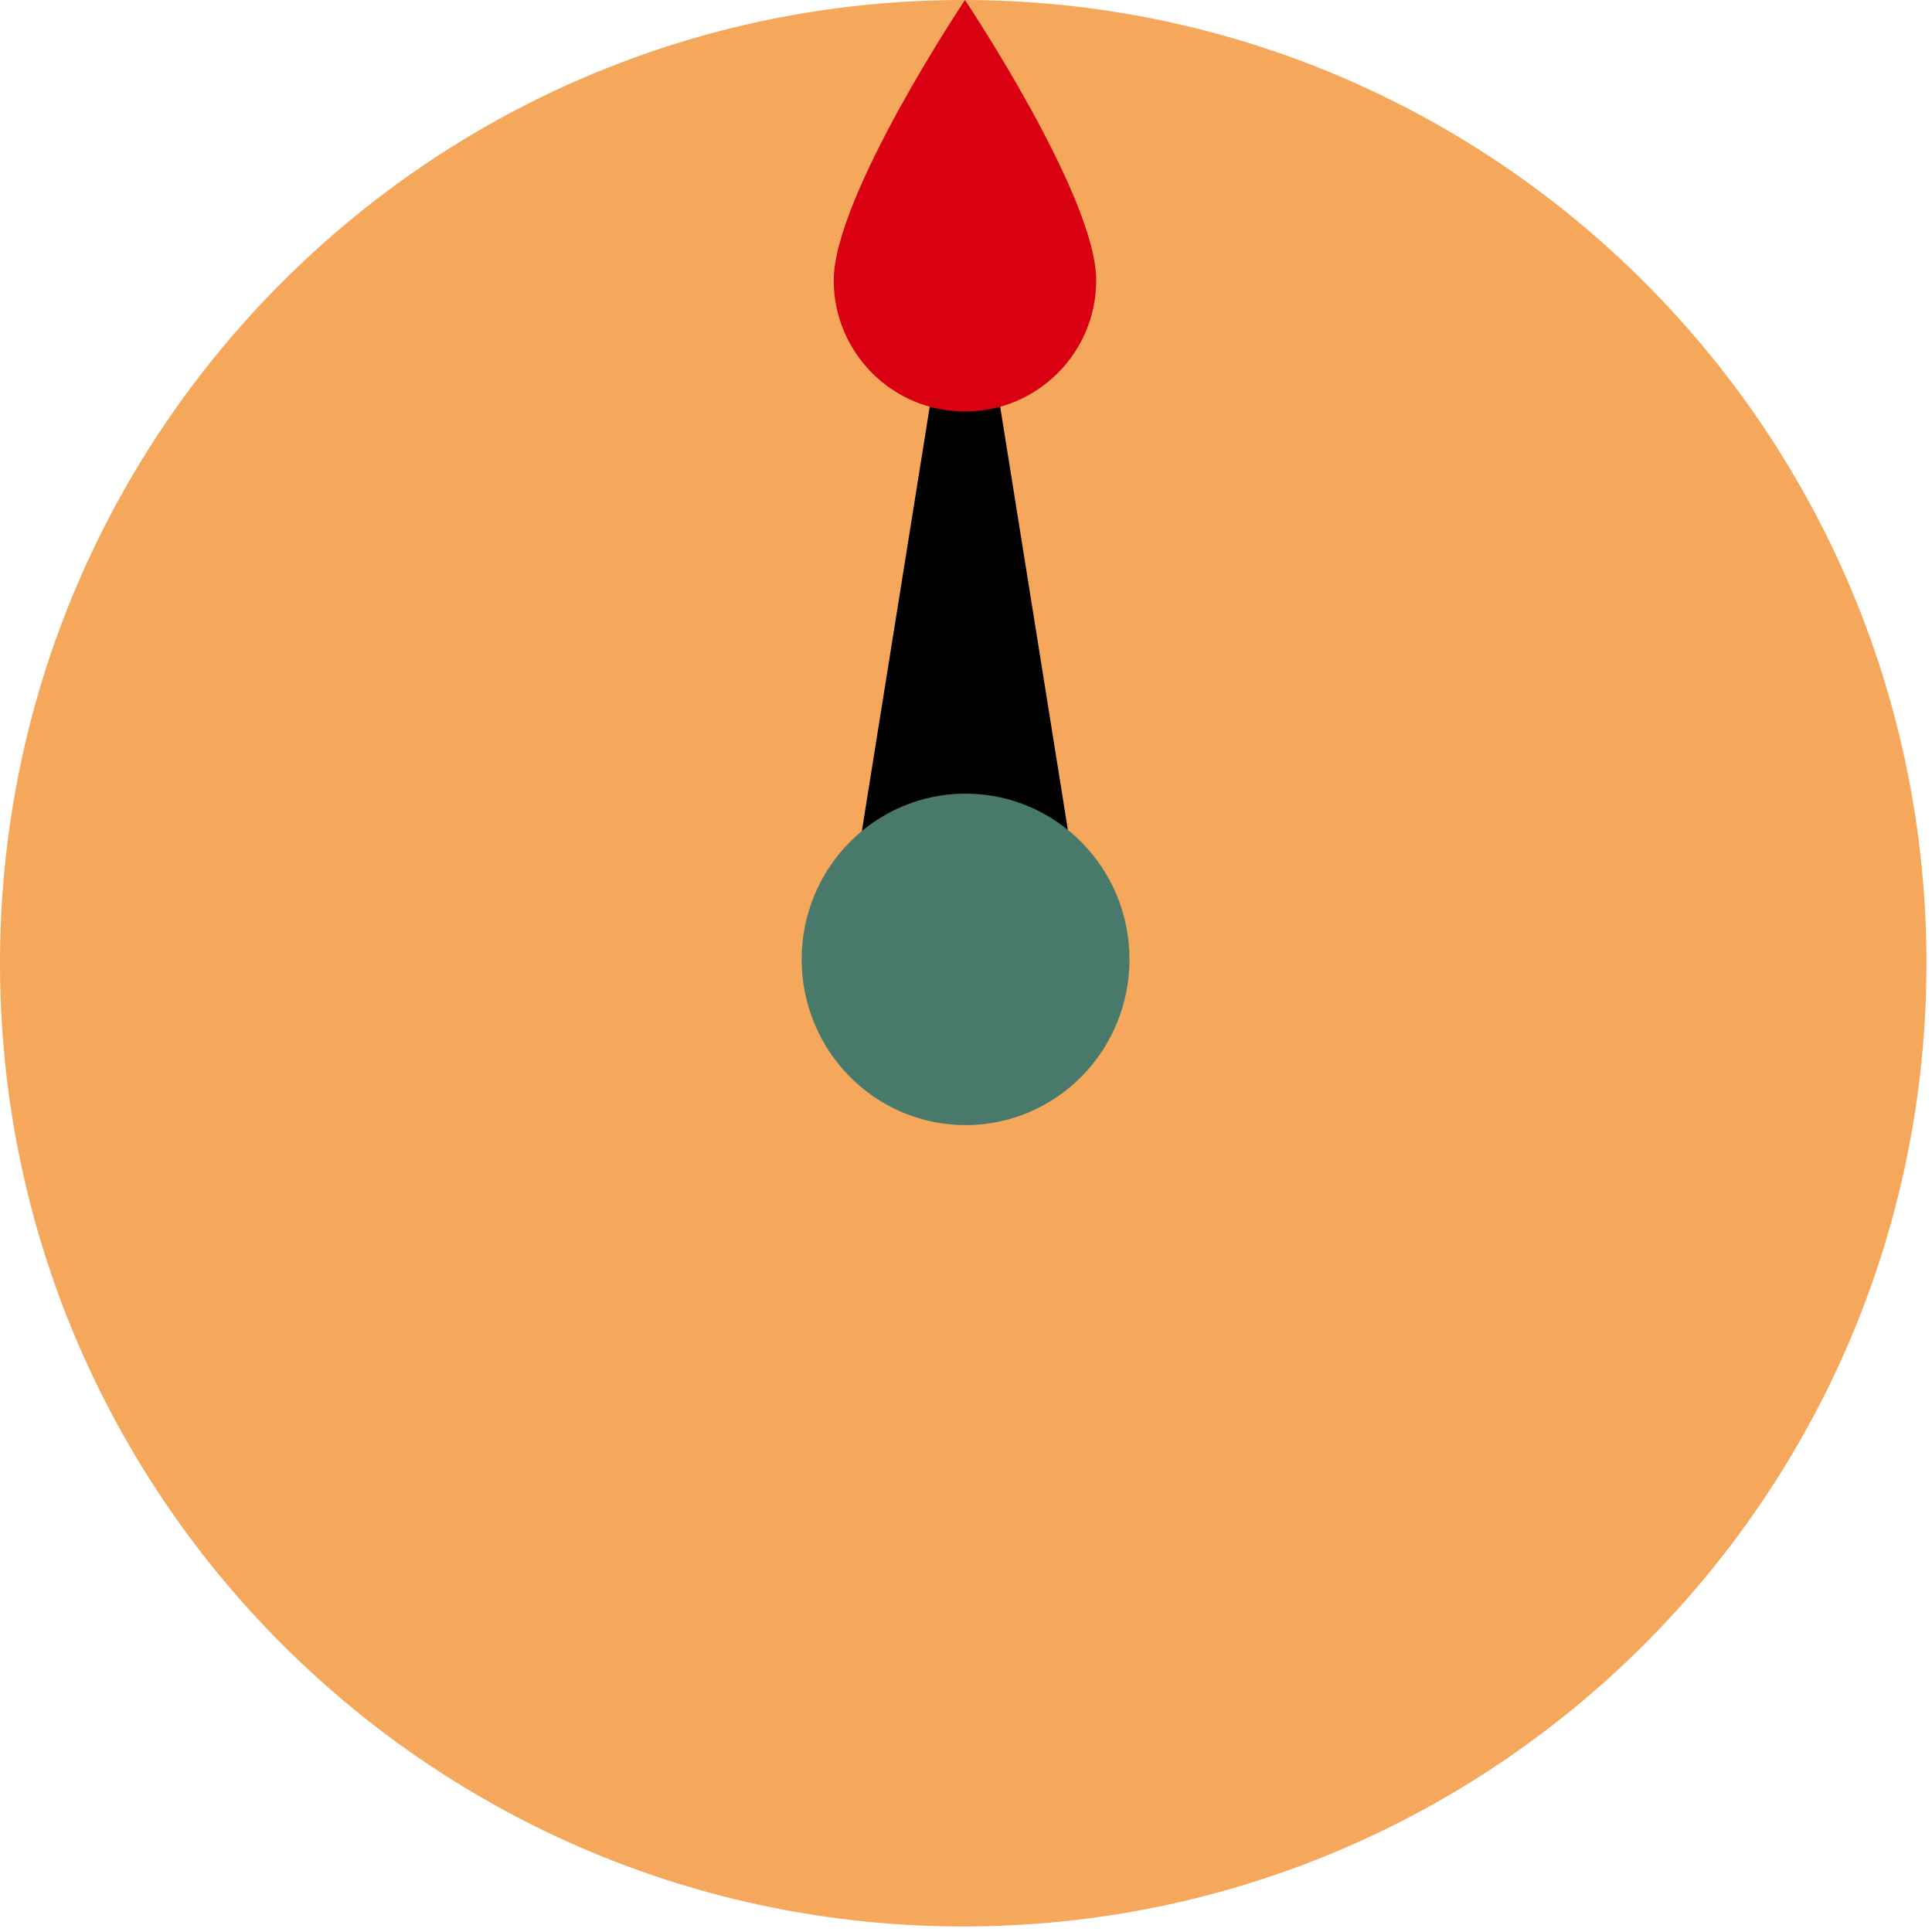 <svg width="241" height="241" viewBox="0 0 241 241" fill="none" xmlns="http://www.w3.org/2000/svg">
<path d="M120.155 240.31C186.514 240.31 240.308 186.514 240.308 120.155C240.308 53.796 186.514 0 120.155 0C53.796 0 0 53.796 0 120.155C0 186.514 53.796 240.31 120.155 240.31Z" fill="#F5A75C"/>
<path fill-rule="evenodd" clip-rule="evenodd" d="M122.395 35.922C122.395 35.922 129.339 79.328 133.122 102.985C133.721 106.719 132.652 110.526 130.198 113.405C127.744 116.282 124.153 117.939 120.371 117.939H120.368C116.587 117.939 112.996 116.282 110.542 113.405C108.088 110.526 107.02 106.719 107.617 102.985C111.402 79.328 118.345 35.922 118.345 35.922H122.395Z" fill="black"/>
<path fill-rule="evenodd" clip-rule="evenodd" d="M120.37 0C120.37 0 136.741 24.478 136.741 34.969C136.741 44.004 129.404 51.338 120.37 51.338C111.335 51.338 104 44.004 104 34.969C104 24.478 120.37 0 120.37 0Z" fill="#D80011"/>
<path d="M120.447 140.348C131.739 140.348 140.893 131.091 140.893 119.674C140.893 108.256 131.739 99 120.447 99C109.155 99 100 108.256 100 119.674C100 131.091 109.155 140.348 120.447 140.348Z" fill="#49796A"/>
</svg>
